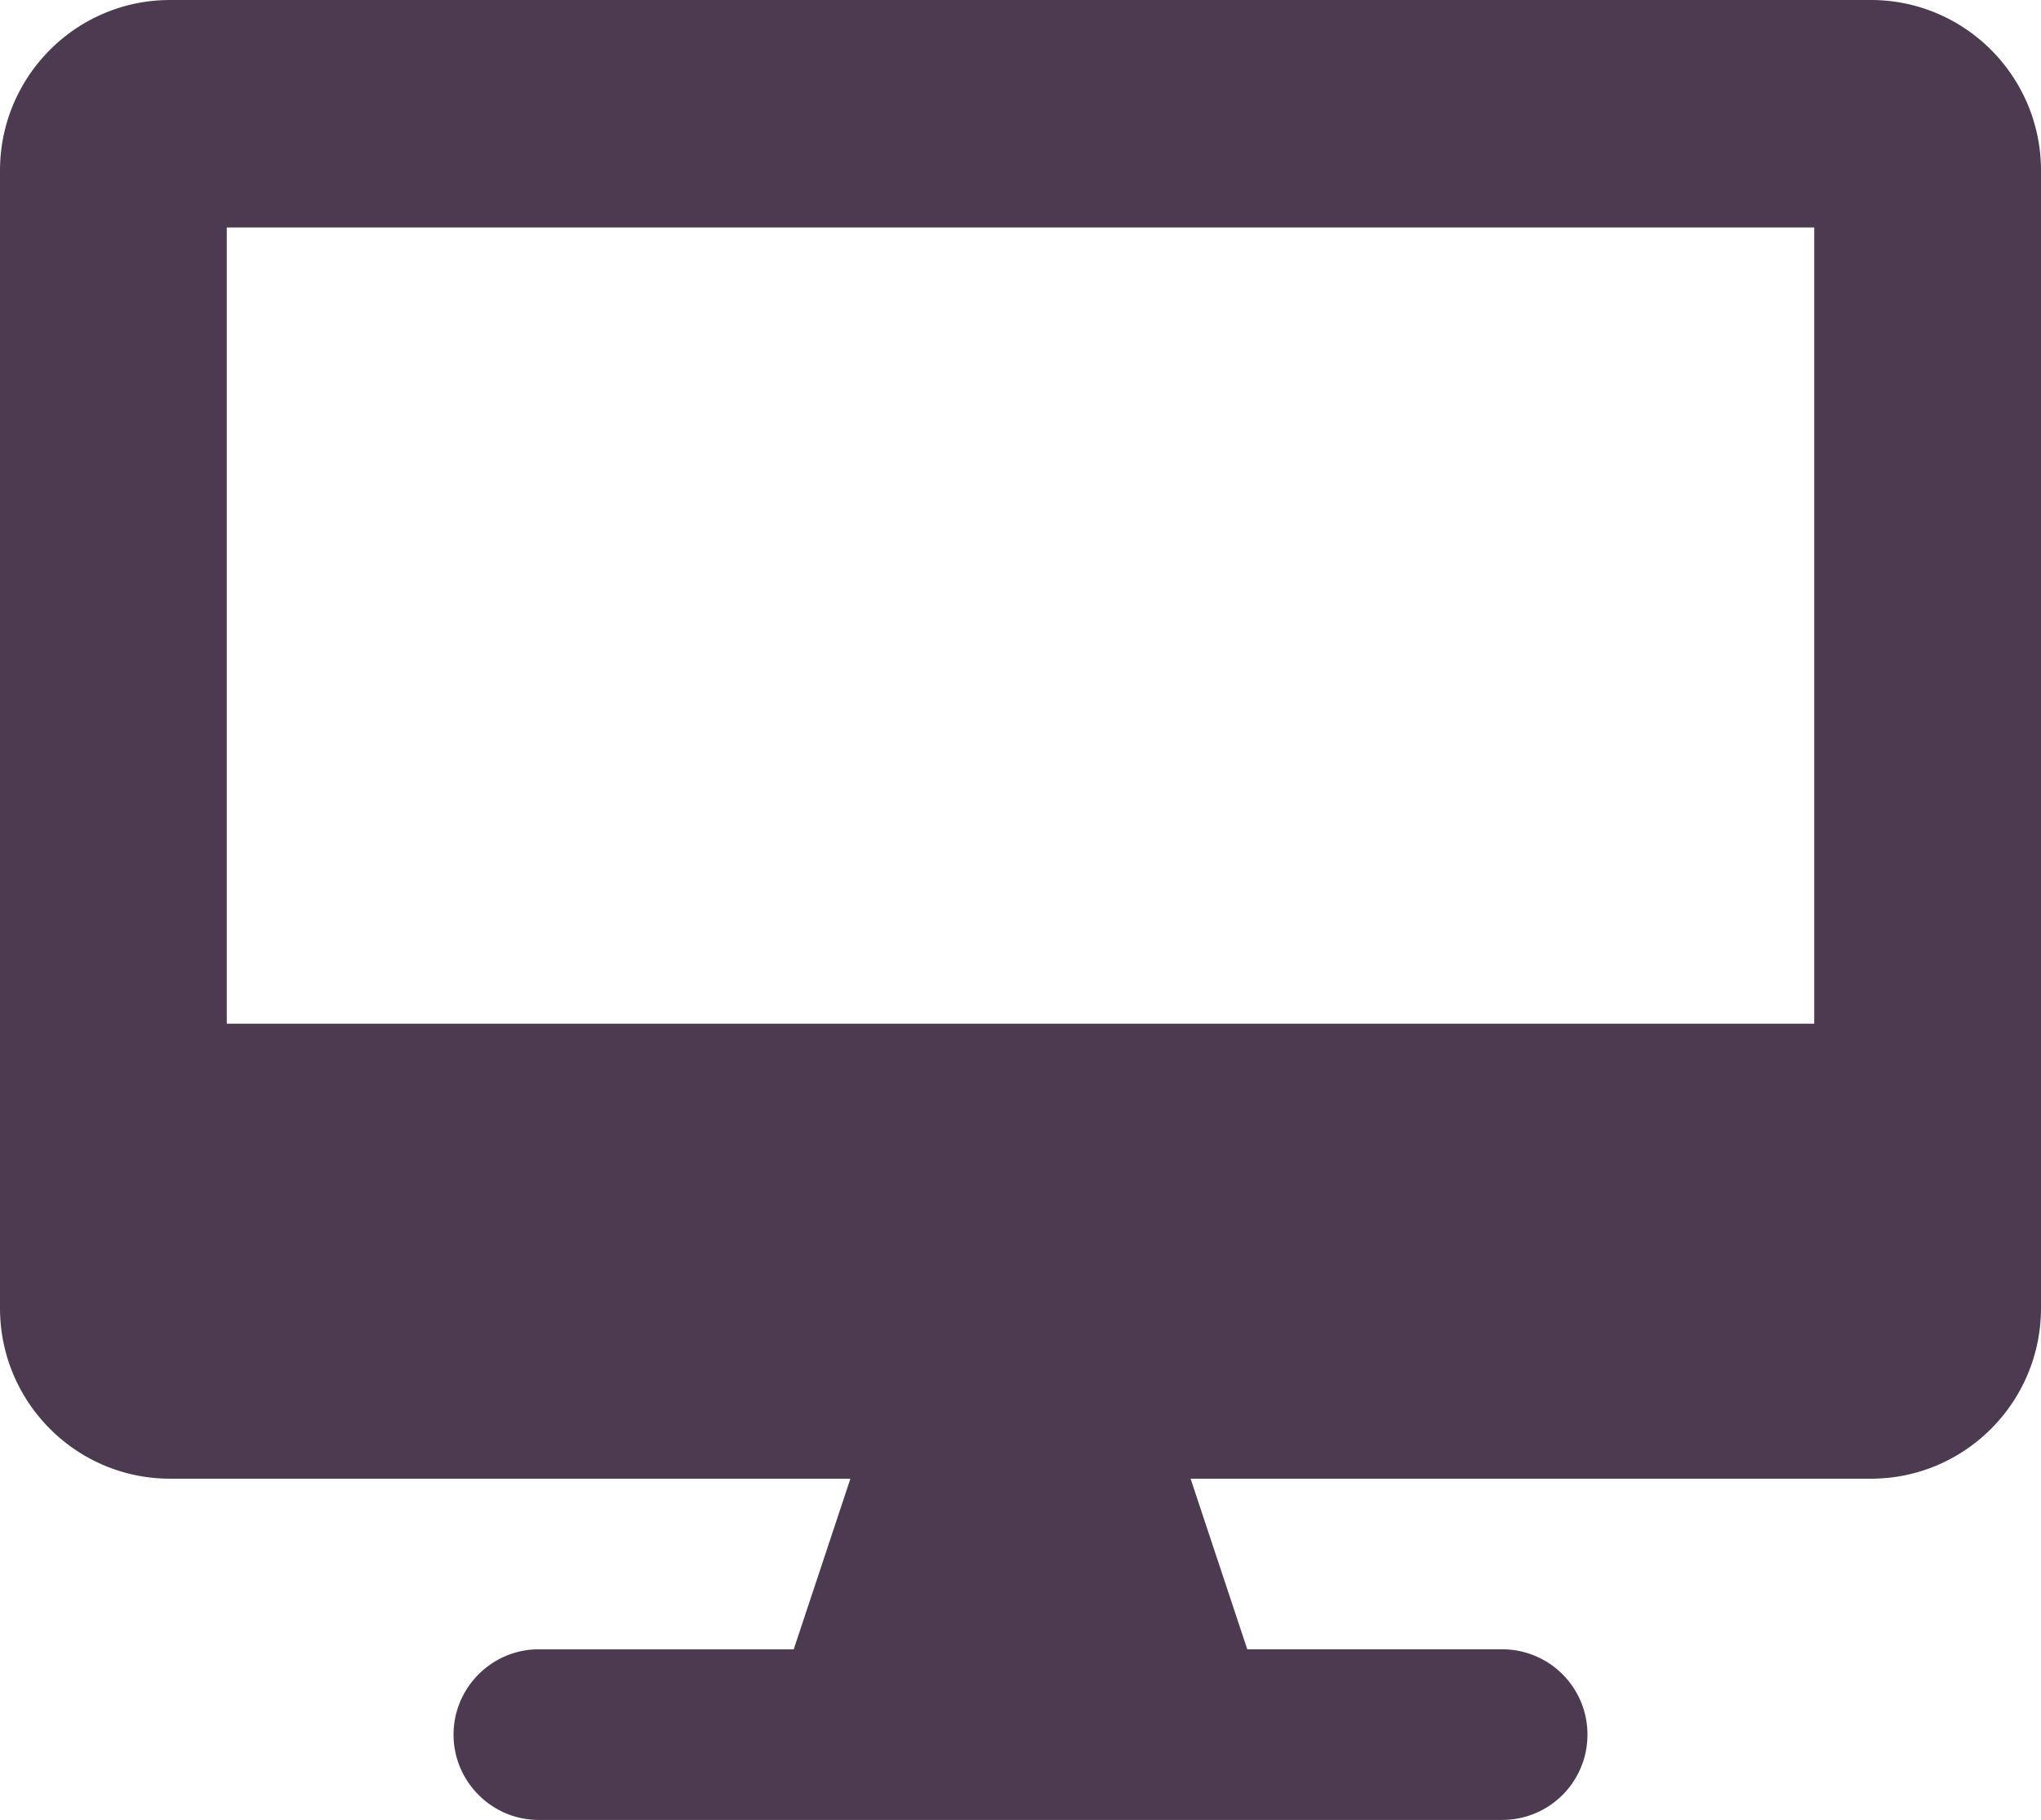 <svg xmlns="http://www.w3.org/2000/svg" width="83" height="74" fill="none" viewBox="0 0 83 74">
  <path fill="#4C3A51" d="M76.083 0H6.917C3.098 0 0 3.107 0 6.938v46.25c0 3.83 3.098 6.937 6.917 6.937h27.666l-2.305 6.938H21.903c-1.902 0-3.459 1.56-3.459 3.468S20.001 74 21.903 74h39.194a3.464 3.464 0 0 0 3.459-3.469 3.464 3.464 0 0 0-3.459-3.469H50.722l-2.305-6.937h27.666c3.819 0 6.917-3.107 6.917-6.938V6.938C83 3.107 79.902 0 76.083 0Zm-2.305 41.625H9.222V9.25h64.556v32.375Z"/>
</svg>
